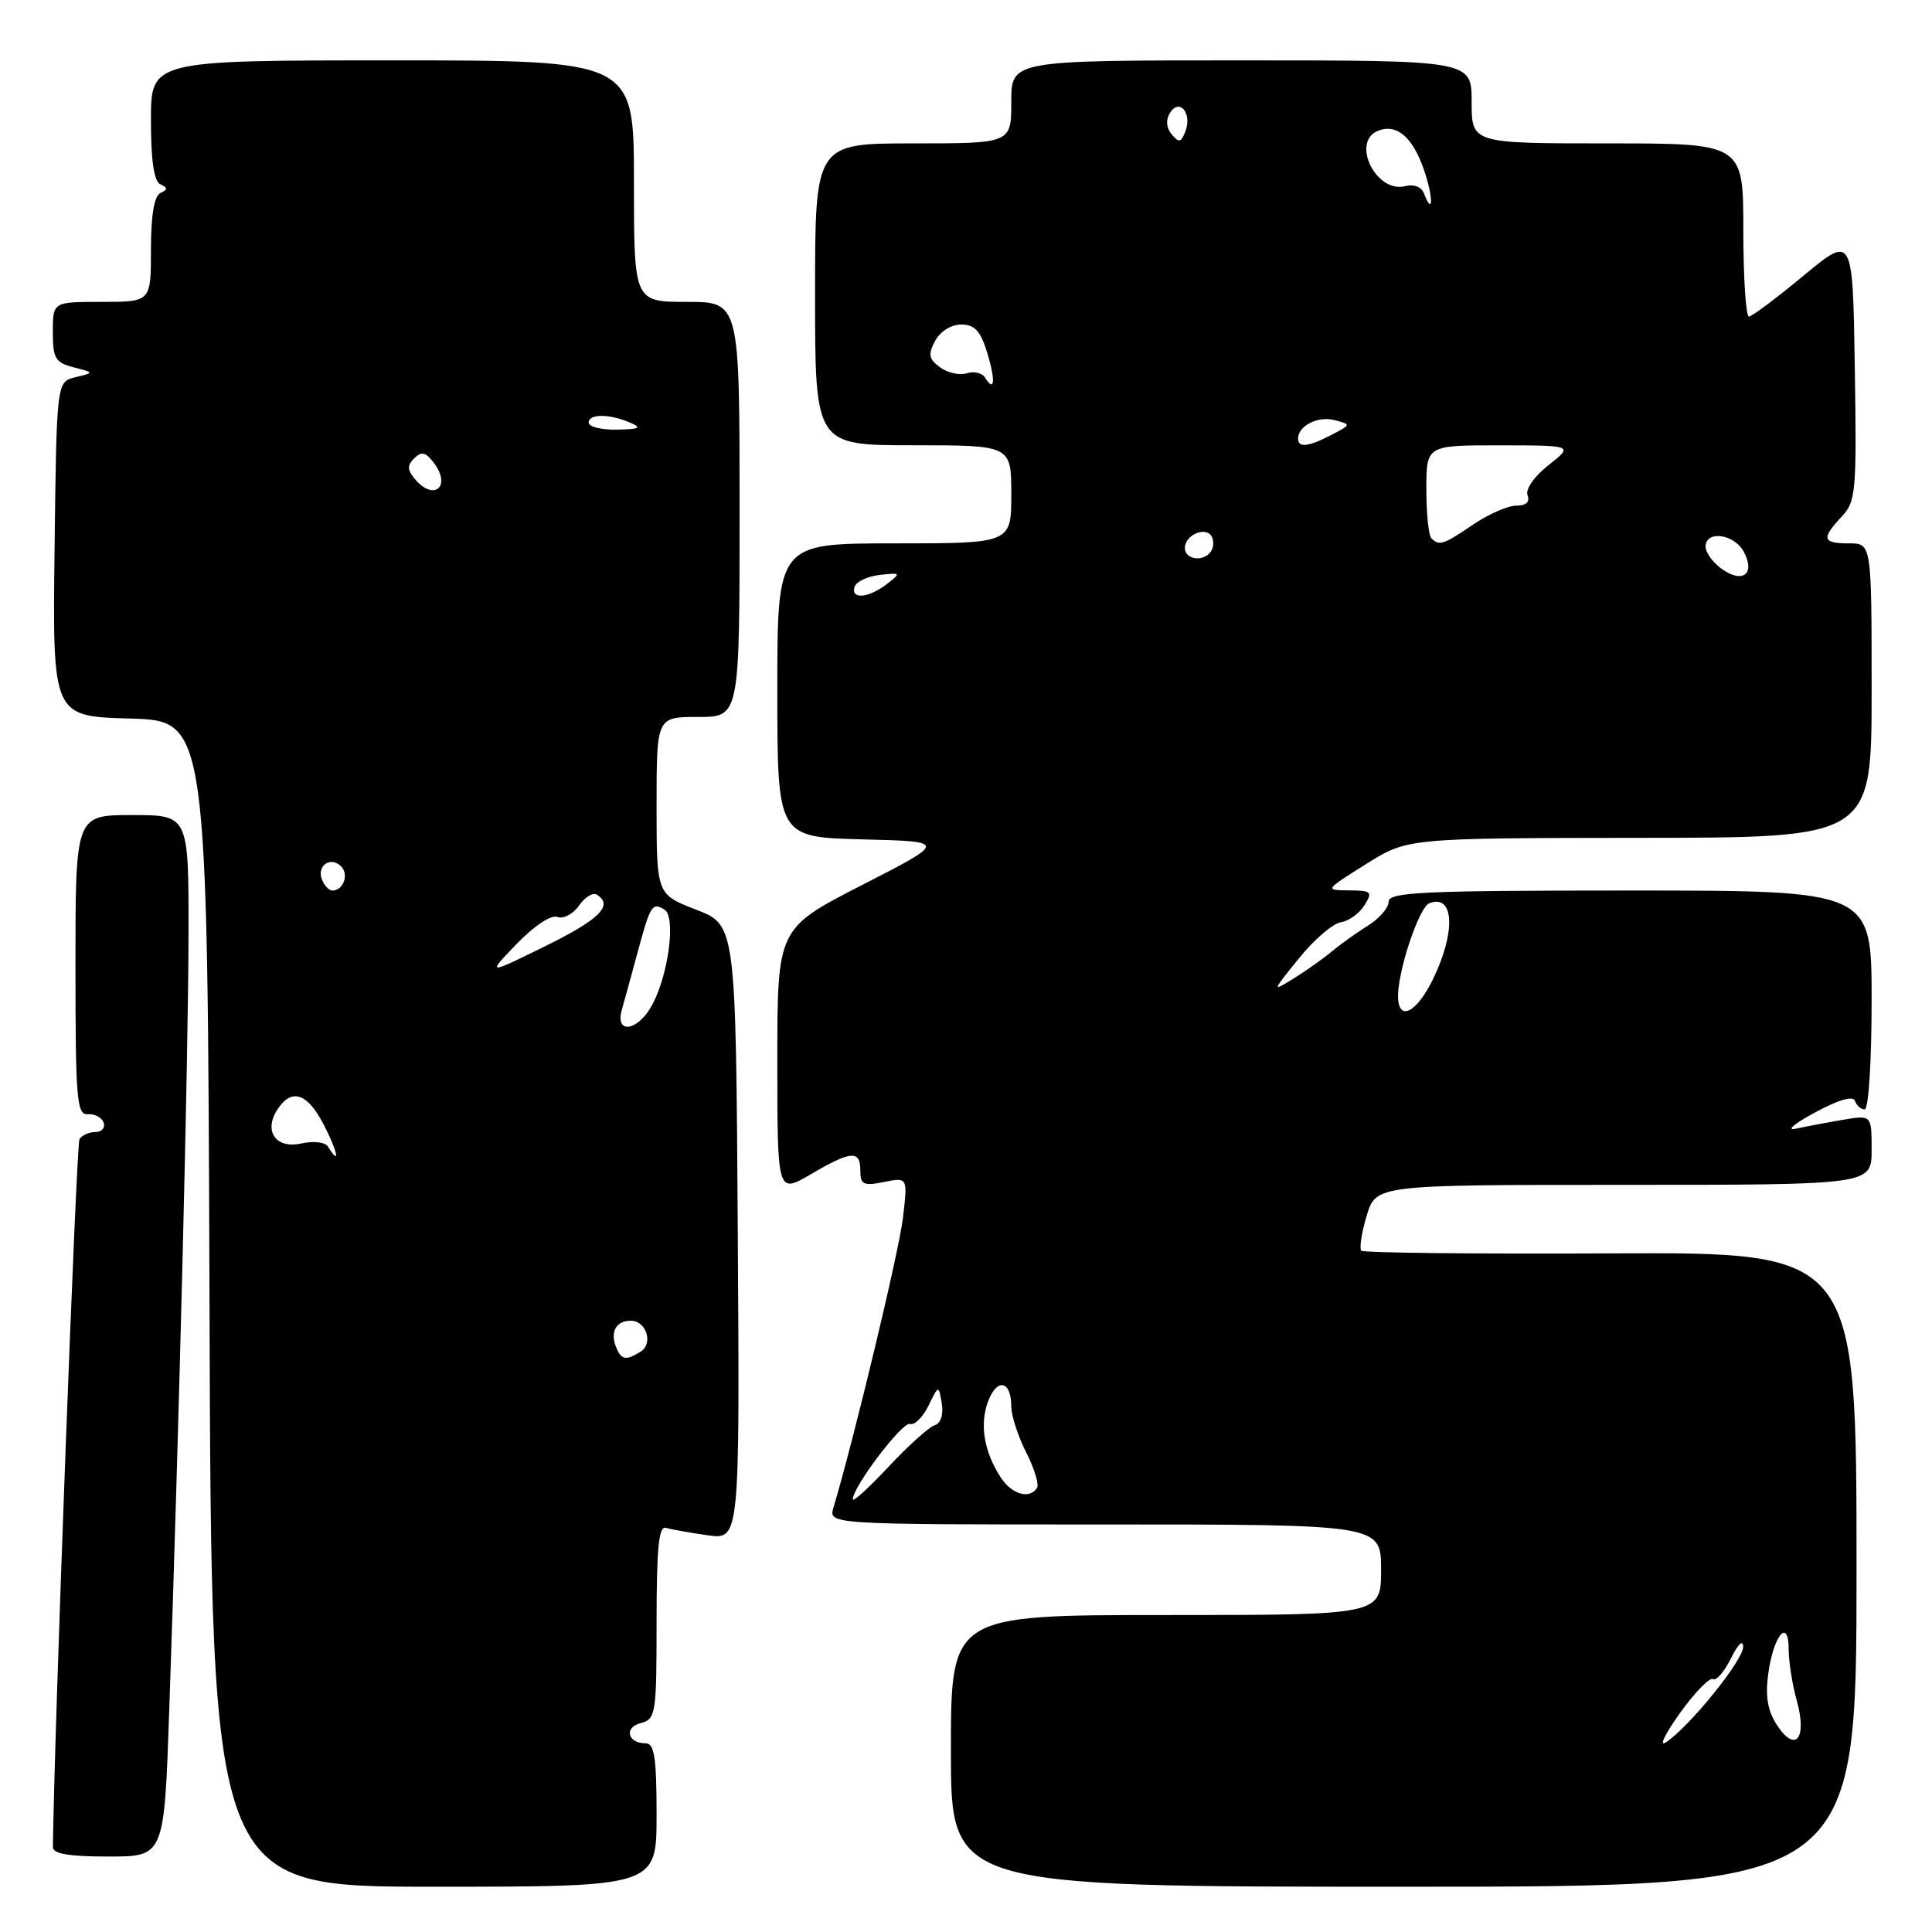 <?xml version="1.0" encoding="UTF-8" standalone="no"?>
<!DOCTYPE svg PUBLIC "-//W3C//DTD SVG 1.1//EN" "http://www.w3.org/Graphics/SVG/1.1/DTD/svg11.dtd" >
<svg xmlns="http://www.w3.org/2000/svg" xmlns:xlink="http://www.w3.org/1999/xlink" version="1.1" viewBox="0 0 256 256">
 <g >
 <path fill="currentColor"
d=" M 87.00 240.50 C 87.00 232.90 86.71 231.00 85.56 231.00 C 83.16 231.00 82.65 228.90 84.90 228.32 C 86.90 227.79 87.00 227.13 87.00 214.91 C 87.00 205.09 87.29 202.15 88.25 202.45 C 88.94 202.66 91.42 203.10 93.76 203.43 C 98.02 204.03 98.02 204.03 97.76 163.30 C 97.50 122.57 97.50 122.57 92.25 120.54 C 87.00 118.51 87.00 118.51 87.00 106.76 C 87.00 95.00 87.00 95.00 92.50 95.00 C 98.00 95.00 98.00 95.00 98.00 67.50 C 98.00 40.00 98.00 40.00 91.00 40.00 C 84.00 40.00 84.00 40.00 84.00 24.00 C 84.00 8.00 84.00 8.00 52.00 8.00 C 20.00 8.00 20.00 8.00 20.00 15.92 C 20.00 21.27 20.40 24.02 21.25 24.42 C 22.25 24.88 22.25 25.12 21.25 25.58 C 20.43 25.97 20.00 28.53 20.00 33.08 C 20.00 40.00 20.00 40.00 13.50 40.00 C 7.00 40.00 7.00 40.00 7.00 43.98 C 7.00 47.49 7.33 48.05 9.75 48.67 C 12.50 49.38 12.50 49.38 10.00 49.98 C 7.50 50.59 7.50 50.59 7.23 72.76 C 6.96 94.93 6.96 94.93 17.23 95.21 C 27.50 95.50 27.50 95.50 27.76 172.75 C 28.01 250.00 28.01 250.00 57.51 250.00 C 87.00 250.00 87.00 250.00 87.00 240.50 Z  M 246.00 207.96 C 246.00 165.92 246.00 165.92 213.45 166.08 C 195.55 166.17 180.67 166.01 180.38 165.72 C 180.10 165.43 180.41 163.35 181.09 161.10 C 182.32 157.00 182.32 157.00 215.16 157.00 C 248.00 157.00 248.00 157.00 248.00 152.37 C 248.00 147.74 248.00 147.74 244.25 148.37 C 242.19 148.72 239.38 149.25 238.00 149.55 C 236.60 149.86 237.68 148.93 240.46 147.43 C 243.61 145.72 245.55 145.16 245.79 145.87 C 246.00 146.49 246.58 147.00 247.08 147.00 C 247.60 147.00 248.00 140.62 248.00 132.50 C 248.00 118.00 248.00 118.00 216.00 118.00 C 188.44 118.00 184.00 118.21 184.00 119.48 C 184.00 120.29 182.76 121.72 181.25 122.66 C 179.74 123.60 177.60 125.13 176.50 126.05 C 175.40 126.98 173.15 128.57 171.50 129.60 C 168.50 131.46 168.50 131.46 172.12 126.98 C 174.11 124.52 176.60 122.37 177.66 122.21 C 178.71 122.05 180.12 121.04 180.79 119.96 C 181.91 118.17 181.74 118.00 178.76 117.98 C 175.51 117.95 175.51 117.95 181.00 114.50 C 186.50 111.05 186.50 111.05 217.25 111.02 C 248.00 111.00 248.00 111.00 248.00 91.50 C 248.00 72.00 248.00 72.00 245.00 72.00 C 241.47 72.00 241.30 71.38 244.02 68.47 C 245.92 66.46 246.03 65.22 245.77 48.73 C 245.50 31.13 245.50 31.13 239.00 36.51 C 235.43 39.47 232.16 41.92 231.75 41.95 C 231.34 41.98 231.00 36.83 231.00 30.50 C 231.00 19.00 231.00 19.00 213.00 19.00 C 195.00 19.00 195.00 19.00 195.00 13.50 C 195.00 8.00 195.00 8.00 164.50 8.00 C 134.00 8.00 134.00 8.00 134.00 13.50 C 134.00 19.00 134.00 19.00 121.00 19.00 C 108.00 19.00 108.00 19.00 108.00 39.00 C 108.00 59.00 108.00 59.00 121.00 59.00 C 134.00 59.00 134.00 59.00 134.00 65.50 C 134.00 72.00 134.00 72.00 118.50 72.00 C 103.00 72.00 103.00 72.00 103.00 91.47 C 103.00 110.93 103.00 110.93 114.25 111.22 C 125.50 111.50 125.50 111.50 114.25 117.26 C 103.00 123.02 103.00 123.02 103.00 140.60 C 103.00 158.19 103.00 158.19 107.43 155.60 C 112.80 152.45 114.00 152.36 114.00 155.12 C 114.00 156.97 114.41 157.17 117.14 156.62 C 120.28 155.99 120.28 155.99 119.64 161.41 C 119.12 165.84 113.14 190.76 110.44 199.75 C 109.77 202.00 109.77 202.00 146.38 202.00 C 183.00 202.00 183.00 202.00 183.00 208.00 C 183.00 214.00 183.00 214.00 154.50 214.00 C 126.00 214.00 126.00 214.00 126.00 232.00 C 126.00 250.00 126.00 250.00 186.00 250.00 C 246.00 250.00 246.00 250.00 246.00 207.96 Z  M 22.42 226.75 C 23.73 189.18 24.97 139.28 24.98 123.75 C 25.00 108.00 25.00 108.00 17.50 108.00 C 10.00 108.00 10.00 108.00 10.00 127.89 C 10.00 145.72 10.17 147.76 11.64 147.64 C 12.55 147.56 13.48 148.06 13.73 148.75 C 13.97 149.44 13.48 150.00 12.64 150.00 C 11.80 150.00 10.85 150.43 10.53 150.95 C 10.11 151.63 7.17 230.00 7.01 244.75 C 7.00 245.64 9.14 246.00 14.38 246.00 C 21.76 246.00 21.76 246.00 22.42 226.75 Z  M 81.60 178.41 C 80.84 176.42 81.67 175.00 83.59 175.00 C 85.63 175.00 86.60 178.01 84.90 179.09 C 82.91 180.34 82.30 180.22 81.60 178.41 Z  M 43.46 151.94 C 43.09 151.33 41.57 151.15 39.90 151.52 C 36.60 152.25 34.92 149.94 36.70 147.11 C 38.57 144.14 40.67 144.76 42.86 148.95 C 44.73 152.55 45.17 154.70 43.46 151.94 Z  M 82.41 133.75 C 82.76 132.51 83.71 129.07 84.51 126.10 C 86.18 119.92 86.43 119.53 88.05 120.53 C 89.56 121.46 88.63 128.89 86.49 133.02 C 84.63 136.62 81.42 137.20 82.41 133.75 Z  M 68.47 125.07 C 70.80 122.66 73.03 121.18 73.86 121.50 C 74.64 121.80 75.92 121.13 76.71 120.01 C 77.49 118.88 78.56 118.23 79.07 118.54 C 81.34 119.95 79.47 121.82 72.25 125.37 C 64.50 129.18 64.50 129.18 68.47 125.07 Z  M 42.65 116.53 C 41.95 114.69 43.82 113.42 45.20 114.80 C 46.27 115.87 45.50 118.00 44.05 118.00 C 43.59 118.00 42.96 117.34 42.65 116.53 Z  M 54.96 63.46 C 53.95 62.24 53.94 61.66 54.91 60.71 C 55.87 59.76 56.44 59.91 57.54 61.40 C 59.84 64.52 57.45 66.45 54.96 63.46 Z  M 78.00 56.00 C 78.00 54.81 80.72 54.81 83.50 56.00 C 85.10 56.69 84.76 56.87 81.75 56.93 C 79.69 56.97 78.00 56.55 78.00 56.00 Z  M 222.59 227.01 C 224.57 224.25 226.54 222.22 226.98 222.49 C 227.41 222.75 228.48 221.52 229.36 219.74 C 230.30 217.84 230.96 217.21 230.98 218.21 C 231.00 219.98 223.85 228.82 220.74 230.87 C 219.78 231.51 220.61 229.77 222.59 227.01 Z  M 235.46 228.59 C 234.23 226.71 233.90 224.79 234.29 221.86 C 234.98 216.72 237.00 214.26 237.01 218.55 C 237.01 220.17 237.49 223.24 238.09 225.37 C 239.48 230.39 237.91 232.32 235.46 228.59 Z  M 113.00 198.67 C 113.00 197.01 119.58 188.34 120.58 188.68 C 121.17 188.89 122.27 187.80 123.02 186.28 C 124.38 183.50 124.38 183.50 124.79 185.97 C 125.03 187.46 124.66 188.60 123.85 188.85 C 123.11 189.08 120.36 191.55 117.75 194.34 C 115.14 197.13 113.00 199.08 113.00 198.67 Z  M 132.59 195.75 C 130.37 192.31 129.78 188.71 130.94 185.65 C 132.13 182.53 134.00 182.96 134.00 186.35 C 134.00 187.57 134.89 190.31 135.97 192.44 C 137.05 194.56 137.70 196.68 137.41 197.15 C 136.44 198.71 134.06 198.02 132.59 195.75 Z  M 185.25 132.25 C 185.11 128.97 187.99 120.22 189.40 119.68 C 192.68 118.42 192.93 123.44 189.91 129.68 C 187.78 134.09 185.40 135.40 185.25 132.25 Z  M 113.24 77.75 C 113.47 77.06 114.97 76.36 116.58 76.18 C 119.39 75.87 119.43 75.91 117.50 77.40 C 115.07 79.27 112.68 79.46 113.24 77.75 Z  M 228.21 75.43 C 226.99 74.58 226.00 73.24 226.00 72.44 C 226.00 70.23 229.78 70.73 231.06 73.11 C 232.61 76.01 230.96 77.36 228.21 75.43 Z  M 157.00 72.61 C 157.00 70.91 159.70 69.71 160.53 71.04 C 160.85 71.57 160.84 72.45 160.50 73.00 C 159.58 74.50 157.00 74.21 157.00 72.61 Z  M 189.67 71.33 C 189.30 70.97 189.00 68.04 189.00 64.83 C 189.00 59.00 189.00 59.00 198.75 59.01 C 208.50 59.02 208.50 59.02 205.19 61.63 C 203.29 63.13 202.10 64.83 202.41 65.62 C 202.75 66.51 202.22 67.00 200.92 67.00 C 199.80 67.00 197.24 68.12 195.21 69.50 C 191.27 72.18 190.70 72.37 189.67 71.33 Z  M 172.00 58.12 C 172.00 56.42 174.63 55.09 176.84 55.67 C 179.05 56.25 179.04 56.26 176.42 57.63 C 173.36 59.21 172.00 59.37 172.00 58.12 Z  M 130.52 50.03 C 130.14 49.42 129.06 49.16 128.11 49.46 C 127.17 49.76 125.57 49.41 124.57 48.68 C 123.06 47.57 122.95 46.97 123.91 45.17 C 124.58 43.91 126.03 43.00 127.37 43.00 C 129.14 43.00 129.92 43.84 130.80 46.70 C 131.94 50.41 131.80 52.10 130.52 50.03 Z  M 188.68 25.62 C 188.35 24.76 187.34 24.36 186.21 24.66 C 182.32 25.67 178.94 18.73 182.64 17.31 C 185.08 16.37 187.18 18.16 188.67 22.47 C 189.92 26.06 189.93 28.86 188.68 25.62 Z  M 155.26 17.81 C 154.54 16.95 154.45 15.89 155.02 14.97 C 156.25 12.97 157.98 14.95 157.09 17.35 C 156.52 18.89 156.21 18.96 155.26 17.81 Z "/>
</g>
</svg>